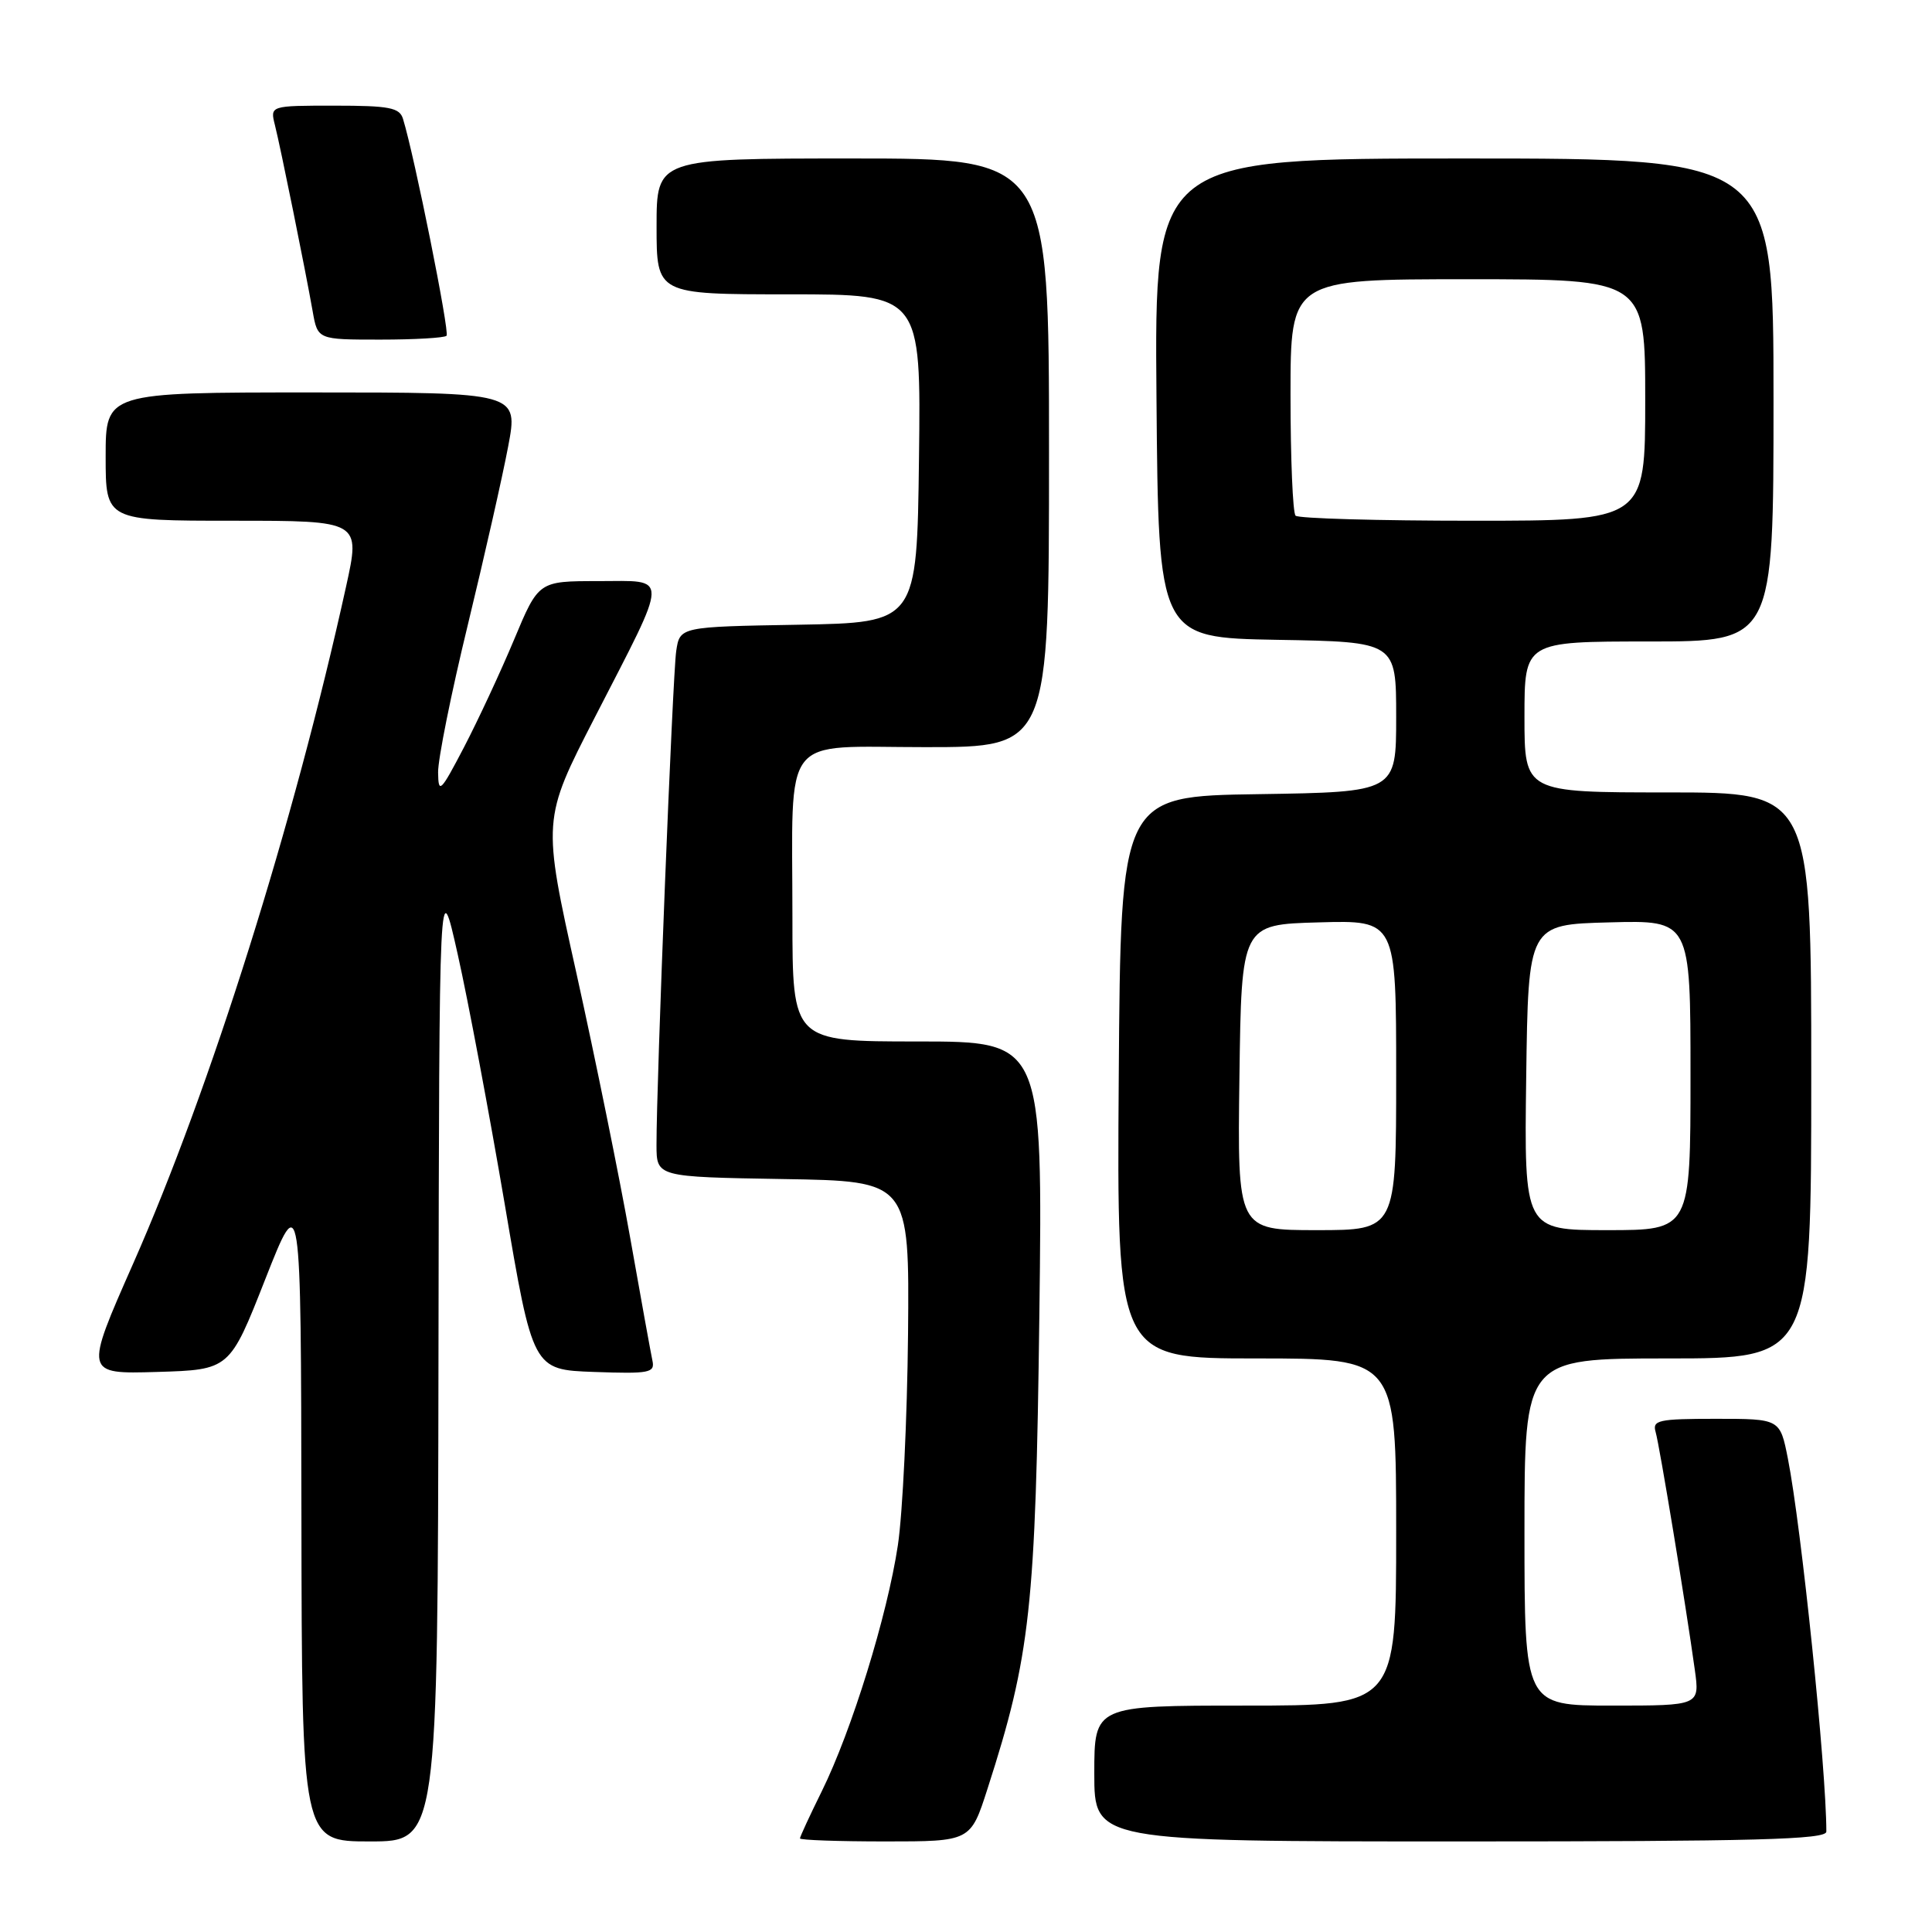 <?xml version="1.0" encoding="UTF-8" standalone="no"?>
<!DOCTYPE svg PUBLIC "-//W3C//DTD SVG 1.1//EN" "http://www.w3.org/Graphics/SVG/1.1/DTD/svg11.dtd" >
<svg xmlns="http://www.w3.org/2000/svg" xmlns:xlink="http://www.w3.org/1999/xlink" version="1.1" viewBox="0 0 256 256">
 <g >
 <path fill="currentColor"
d=" M 58.10 179.75 C 58.20 115.50 58.20 115.50 60.66 126.50 C 62.02 132.55 64.81 147.40 66.87 159.50 C 70.60 181.50 70.60 181.50 78.72 181.79 C 86.07 182.05 86.80 181.91 86.45 180.29 C 86.24 179.31 84.91 171.97 83.50 164.00 C 82.09 156.03 78.89 140.30 76.40 129.05 C 71.85 108.61 71.85 108.61 78.82 95.05 C 88.78 75.67 88.75 77.00 79.25 77.00 C 71.36 77.00 71.36 77.00 68.12 84.75 C 66.34 89.01 63.35 95.42 61.49 99.00 C 58.37 104.97 58.09 105.25 58.05 102.36 C 58.02 100.64 59.79 91.83 61.99 82.79 C 64.18 73.75 66.59 63.12 67.33 59.18 C 68.69 52.00 68.69 52.00 41.35 52.00 C 14.00 52.00 14.00 52.00 14.00 60.50 C 14.00 69.00 14.00 69.00 30.89 69.00 C 47.78 69.00 47.78 69.00 45.85 77.75 C 38.96 109.05 27.89 144.23 17.65 167.42 C 11.18 182.07 11.18 182.07 20.81 181.79 C 30.43 181.50 30.43 181.50 35.15 169.50 C 39.88 157.50 39.88 157.50 39.94 200.75 C 40.00 244.00 40.00 244.00 49.00 244.00 C 58.00 244.00 58.00 244.00 58.10 179.75 Z  M 130.85 237.02 C 136.54 219.37 137.23 213.05 137.72 174.25 C 138.17 138.00 138.17 138.00 121.59 138.00 C 105.00 138.00 105.00 138.00 105.00 121.62 C 105.00 96.76 103.25 99.00 122.62 99.00 C 139.00 99.00 139.00 99.00 139.00 60.00 C 139.00 21.00 139.00 21.00 113.00 21.00 C 87.00 21.00 87.00 21.00 87.00 30.00 C 87.00 39.00 87.00 39.00 104.52 39.00 C 122.04 39.00 122.04 39.00 121.77 60.75 C 121.50 82.50 121.50 82.50 105.79 82.78 C 90.08 83.05 90.08 83.05 89.60 86.28 C 89.13 89.46 86.97 143.56 86.99 151.73 C 87.00 155.95 87.00 155.95 103.75 156.23 C 120.50 156.50 120.50 156.50 120.32 176.77 C 120.21 187.92 119.61 200.52 118.97 204.77 C 117.57 214.06 112.86 229.31 108.89 237.35 C 107.30 240.57 106.00 243.38 106.00 243.60 C 106.00 243.82 111.09 244.00 117.30 244.00 C 128.61 244.00 128.61 244.00 130.85 237.02 Z  M 242.00 242.70 C 242.00 234.38 238.69 202.31 236.90 193.25 C 235.86 188.00 235.86 188.00 227.36 188.00 C 219.74 188.00 218.92 188.18 219.38 189.75 C 219.90 191.54 223.39 212.72 224.57 221.25 C 225.23 226.00 225.23 226.00 213.61 226.00 C 202.00 226.00 202.00 226.00 202.00 203.00 C 202.00 180.00 202.00 180.00 221.00 180.00 C 240.00 180.00 240.00 180.00 240.00 142.50 C 240.00 105.00 240.00 105.00 221.00 105.00 C 202.00 105.00 202.00 105.00 202.00 95.00 C 202.00 85.00 202.00 85.00 218.50 85.00 C 235.00 85.00 235.00 85.00 235.00 53.00 C 235.00 21.00 235.00 21.00 193.99 21.00 C 152.97 21.00 152.97 21.00 153.24 52.75 C 153.50 84.50 153.50 84.50 169.25 84.78 C 185.00 85.05 185.00 85.05 185.00 95.00 C 185.00 104.95 185.00 104.95 166.75 105.23 C 148.50 105.50 148.50 105.50 148.24 142.75 C 147.98 180.00 147.98 180.00 166.49 180.00 C 185.00 180.00 185.00 180.00 185.00 203.00 C 185.00 226.00 185.00 226.00 165.00 226.00 C 145.00 226.00 145.00 226.00 145.00 235.00 C 145.00 244.00 145.00 244.00 193.50 244.00 C 232.63 244.00 242.00 243.75 242.00 242.70 Z  M 59.17 44.49 C 59.61 44.05 54.92 20.68 53.40 15.75 C 52.95 14.26 51.59 14.00 44.32 14.00 C 35.78 14.00 35.78 14.00 36.43 16.58 C 37.18 19.56 40.46 35.74 41.43 41.25 C 42.09 45.00 42.09 45.00 50.38 45.00 C 54.94 45.00 58.90 44.77 59.17 44.49 Z  M 164.23 142.75 C 164.50 122.50 164.50 122.50 174.75 122.22 C 185.00 121.93 185.00 121.93 185.00 142.47 C 185.00 163.00 185.00 163.00 174.48 163.00 C 163.96 163.00 163.96 163.00 164.23 142.75 Z  M 202.23 142.75 C 202.50 122.50 202.50 122.50 213.25 122.22 C 224.00 121.93 224.00 121.93 224.00 142.47 C 224.00 163.00 224.00 163.00 212.98 163.00 C 201.96 163.00 201.96 163.00 202.23 142.75 Z  M 171.67 68.33 C 171.30 67.97 171.00 60.77 171.00 52.33 C 171.00 37.00 171.00 37.00 194.50 37.00 C 218.00 37.00 218.00 37.00 218.00 53.00 C 218.00 69.00 218.00 69.00 195.17 69.00 C 182.61 69.00 172.03 68.70 171.67 68.33 Z "/>
</g>
</svg>